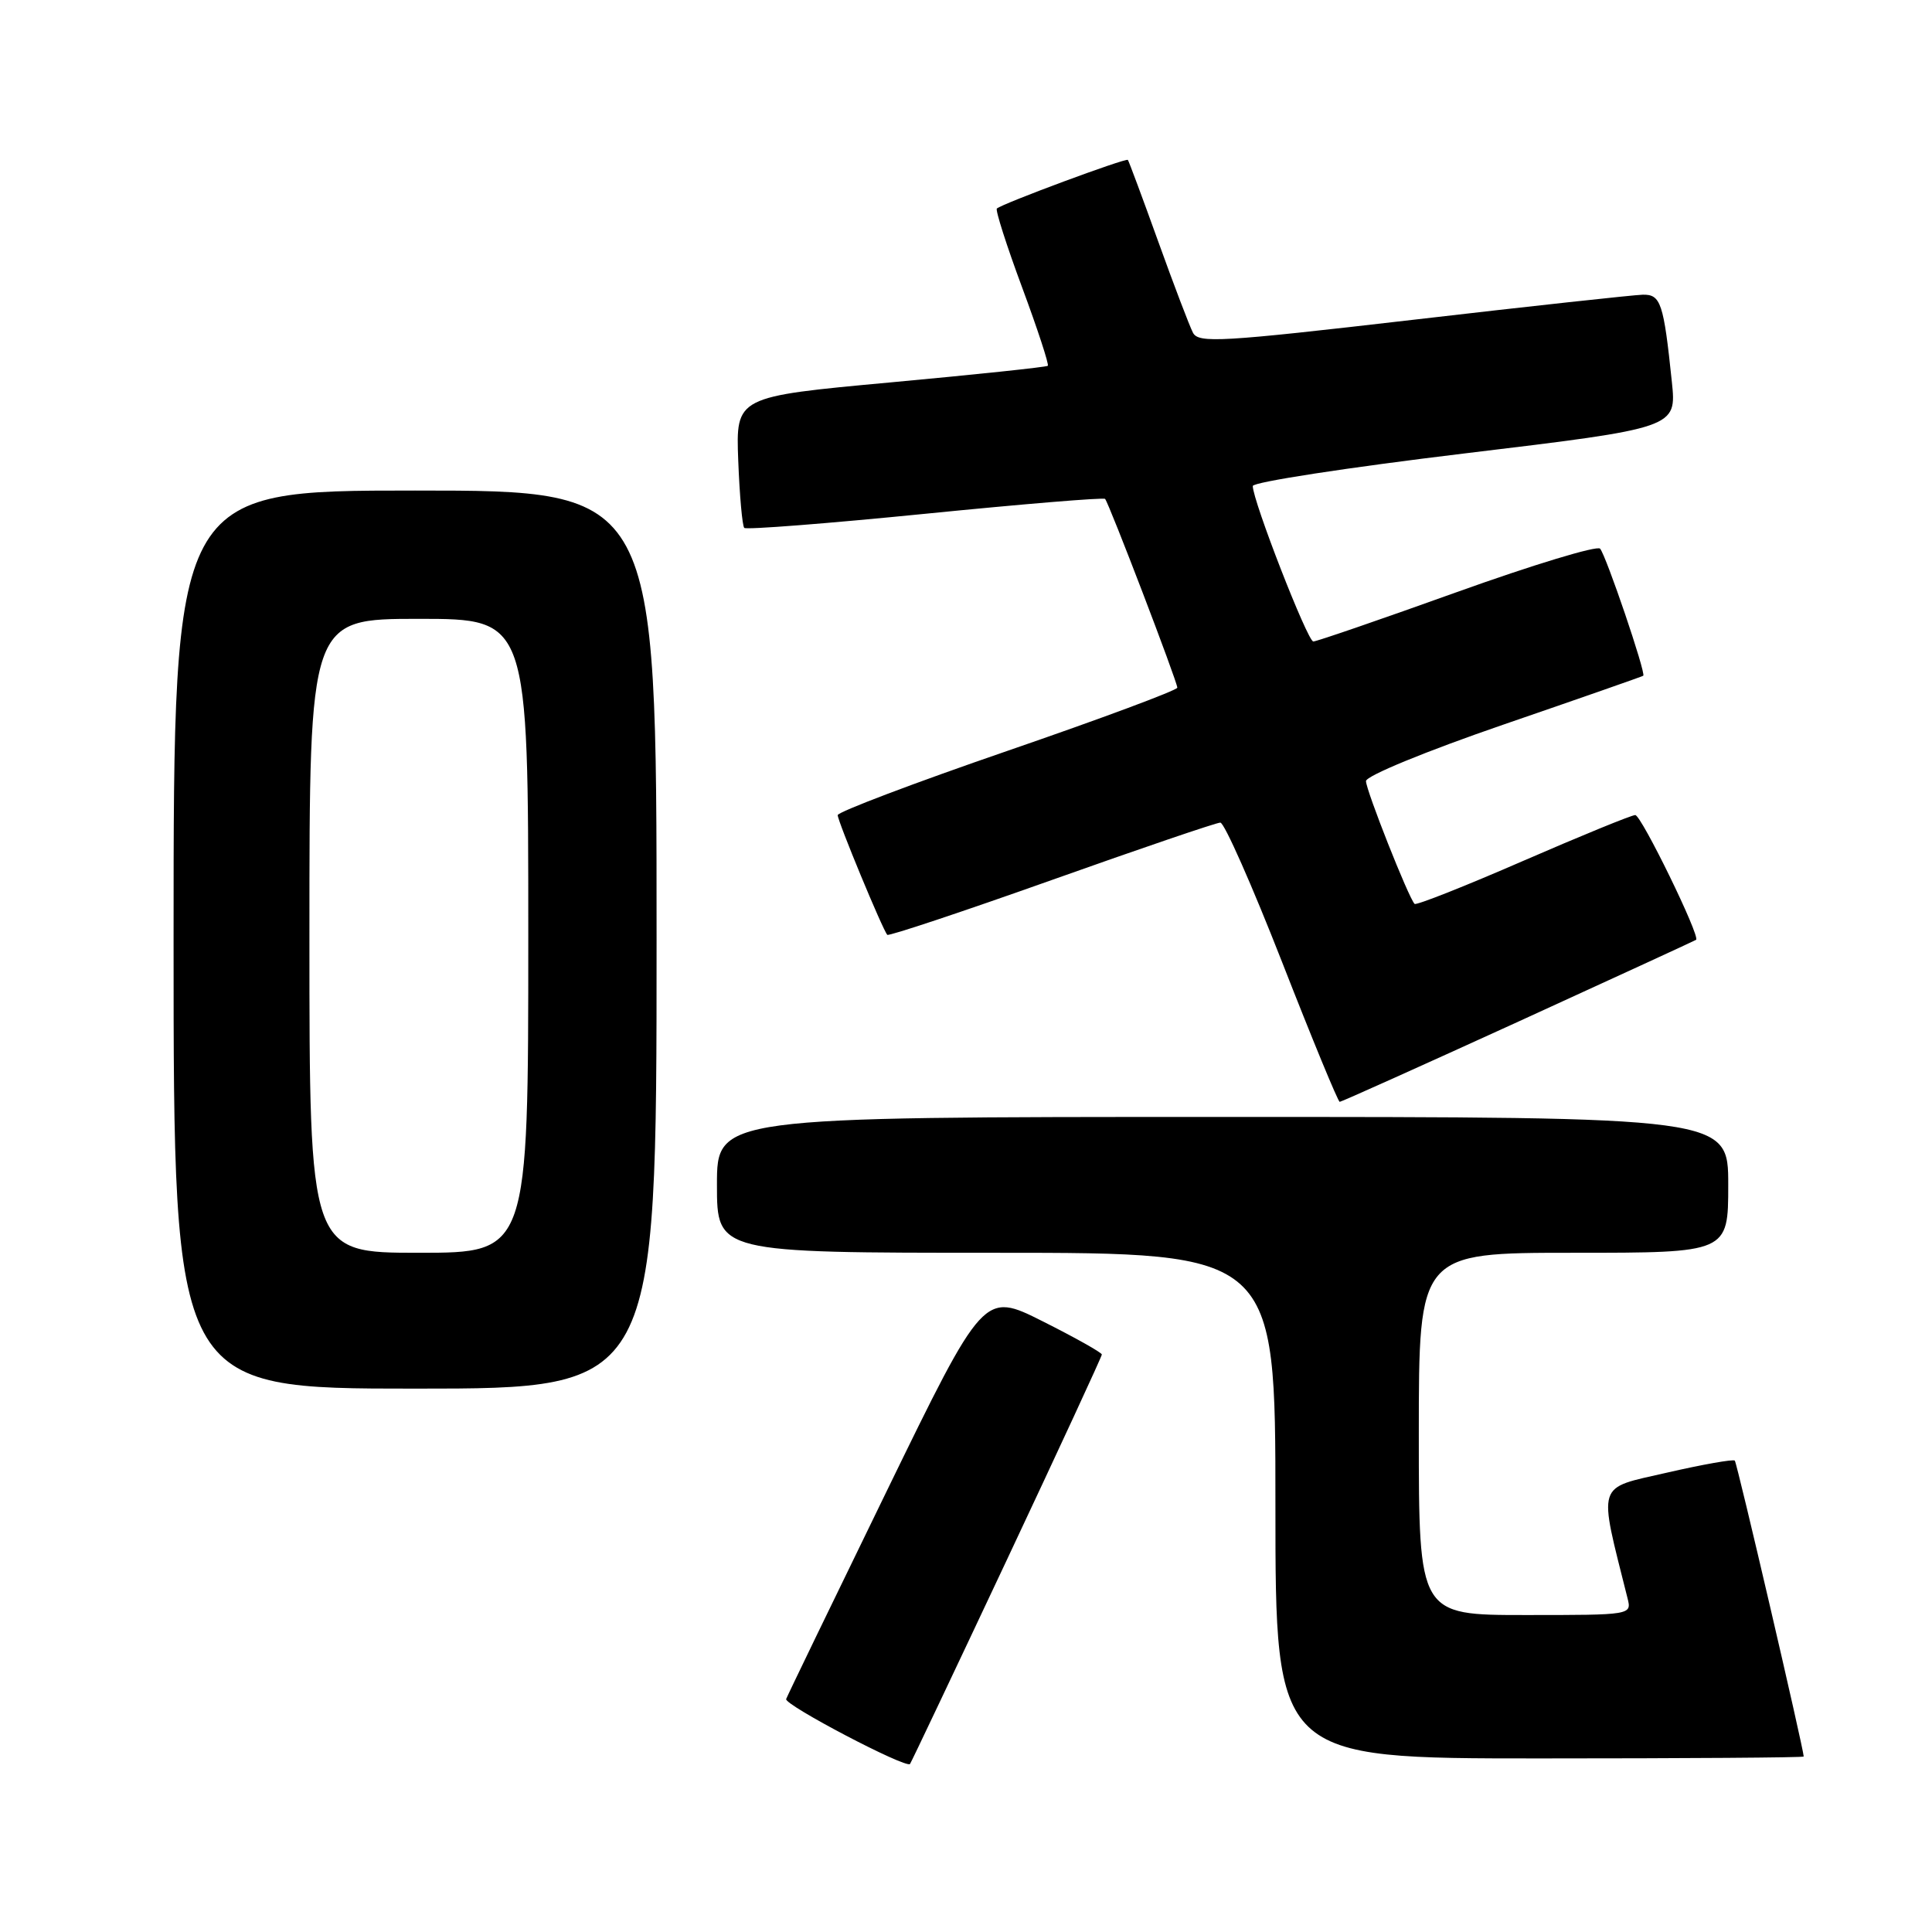 <?xml version="1.0" encoding="UTF-8" standalone="no"?>
<!DOCTYPE svg PUBLIC "-//W3C//DTD SVG 1.1//EN" "http://www.w3.org/Graphics/SVG/1.1/DTD/svg11.dtd" >
<svg xmlns="http://www.w3.org/2000/svg" xmlns:xlink="http://www.w3.org/1999/xlink" version="1.1" viewBox="0 0 256 256">
 <g >
 <path fill="currentColor"
d=" M 133.40 206.72 C 140.33 191.99 146.00 179.73 146.00 179.48 C 146.00 179.23 142.48 177.25 138.18 175.09 C 130.36 171.16 130.36 171.16 117.43 197.71 C 110.32 212.31 104.35 224.65 104.17 225.13 C 103.88 225.89 120.01 234.35 120.58 233.74 C 120.70 233.61 126.47 221.45 133.40 206.72 Z  M 239.00 232.75 C 238.99 231.75 230.17 193.84 229.87 193.54 C 229.66 193.33 225.60 194.05 220.85 195.14 C 211.42 197.31 211.76 196.20 215.65 211.75 C 216.22 214.00 216.22 214.00 202.11 214.00 C 188.00 214.00 188.00 214.00 188.00 190.00 C 188.00 166.00 188.00 166.00 208.50 166.00 C 229.00 166.00 229.00 166.00 229.00 157.00 C 229.00 148.00 229.00 148.00 162.00 148.00 C 95.00 148.00 95.00 148.00 95.00 157.00 C 95.00 166.00 95.00 166.00 132.00 166.00 C 169.00 166.00 169.00 166.00 169.00 199.50 C 169.00 233.00 169.00 233.00 204.00 233.00 C 223.25 233.00 239.00 232.89 239.00 232.75 Z  M 87.00 124.50 C 87.00 65.00 87.00 65.00 55.00 65.00 C 23.00 65.00 23.00 65.00 23.00 124.50 C 23.00 184.00 23.00 184.00 55.00 184.00 C 87.00 184.00 87.00 184.00 87.00 124.50 Z  M 201.21 135.36 C 214.02 129.50 224.61 124.63 224.74 124.53 C 225.33 124.09 217.48 108.00 216.68 108.00 C 216.19 108.00 209.50 110.74 201.81 114.08 C 194.12 117.43 187.65 119.99 187.44 119.77 C 186.65 118.99 181.00 104.70 181.00 103.50 C 181.00 102.81 188.93 99.55 199.25 96.00 C 209.29 92.55 217.61 89.64 217.74 89.54 C 218.13 89.24 212.81 73.58 212.02 72.70 C 211.63 72.26 203.09 74.85 193.06 78.45 C 183.03 82.05 174.46 85.00 174.02 85.00 C 173.26 85.00 166.00 66.36 166.00 64.40 C 166.00 63.88 178.64 61.94 194.08 60.08 C 222.16 56.70 222.16 56.70 221.53 50.60 C 220.44 40.12 220.06 39.00 217.67 39.05 C 216.48 39.08 202.76 40.57 187.19 42.38 C 161.74 45.33 158.80 45.50 158.07 44.08 C 157.62 43.21 155.55 37.78 153.47 32.00 C 151.39 26.22 149.58 21.36 149.45 21.19 C 149.22 20.89 132.87 26.95 132.09 27.63 C 131.87 27.82 133.37 32.52 135.43 38.07 C 137.49 43.62 139.02 48.30 138.84 48.47 C 138.65 48.64 129.28 49.63 118.00 50.67 C 97.50 52.56 97.50 52.56 97.82 61.01 C 98.00 65.67 98.36 69.69 98.62 69.95 C 98.88 70.21 109.66 69.37 122.58 68.08 C 135.49 66.79 146.23 65.90 146.43 66.11 C 146.93 66.63 156.00 90.33 156.00 91.12 C 156.00 91.46 145.88 95.23 133.50 99.49 C 121.12 103.75 111.00 107.59 111.00 108.01 C 111.00 108.82 116.96 123.21 117.57 123.87 C 117.75 124.07 127.54 120.81 139.33 116.62 C 151.11 112.43 161.18 109.00 161.70 109.00 C 162.23 109.00 165.91 117.33 169.89 127.50 C 173.87 137.68 177.30 146.00 177.52 146.00 C 177.74 146.00 188.39 141.21 201.21 135.36 Z  M 41.00 124.00 C 41.00 82.00 41.00 82.00 55.50 82.00 C 70.00 82.00 70.00 82.00 70.00 124.00 C 70.00 166.00 70.00 166.00 55.50 166.00 C 41.00 166.00 41.00 166.00 41.00 124.00 Z "/>
</g>
</svg>